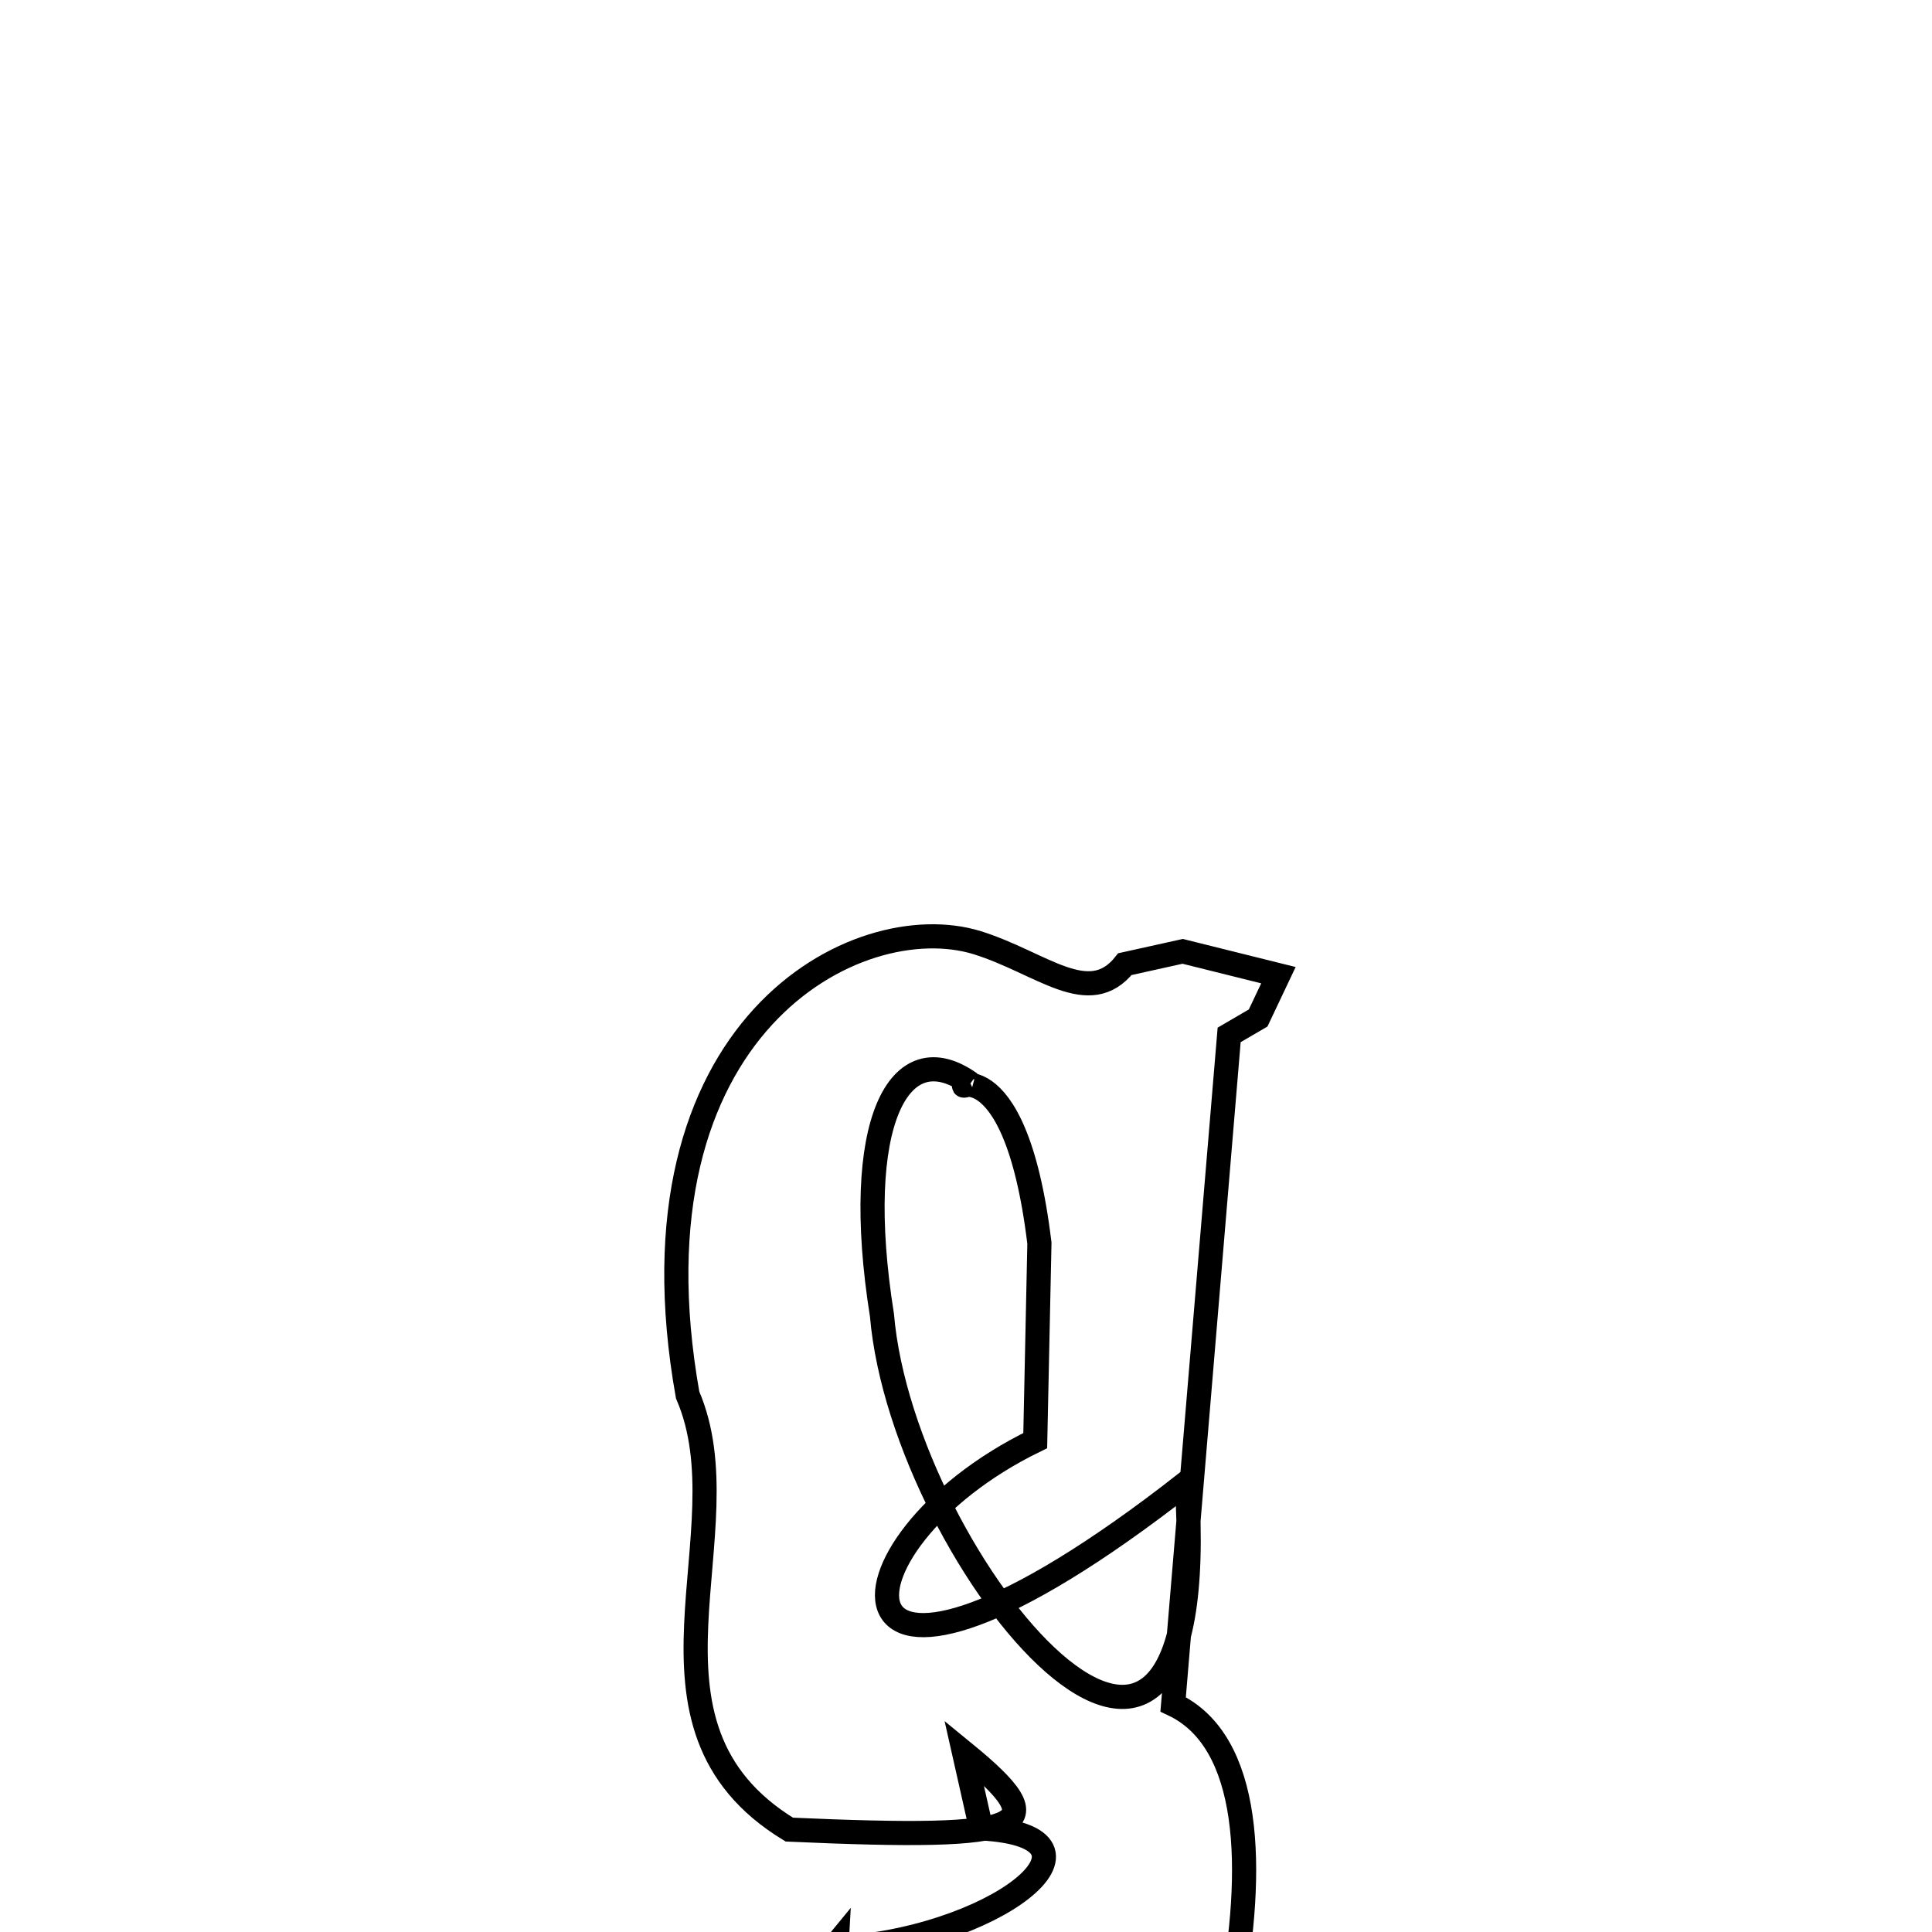 <svg xmlns="http://www.w3.org/2000/svg" xmlns:xlink="http://www.w3.org/1999/xlink" width="50px" height="50px" style="-ms-transform: rotate(360deg); -webkit-transform: rotate(360deg); transform: rotate(360deg);" preserveAspectRatio="xMidYMid meet" viewBox="0 0 24 24"><path d="M 12.141 11.711 C 12.941 11.961 13.528 12.54 13.974 11.977 L 14.692 11.818 L 15.881 12.114 L 15.629 12.646 L 15.269 12.856 L 14.573 21.172 C 16.525 22.09 14.757 27.509 13.849 28.822 C 10.411 26.733 9.483 25.642 9.895 24.756 L 10.392 24.151 C 10.334 25.146 10.689 25.489 10.31 24.207 C 12.326 24.126 14.012 22.812 12.188 22.713 L 11.976 21.772 C 13.118 22.705 12.846 22.864 9.805 22.728 C 7.668 21.425 9.279 19.03 8.542 17.329 C 7.728 12.753 10.653 11.25 12.141 11.711 M 12.055 13.459 C 11.168 12.821 10.576 13.952 10.956 16.338 C 11.219 19.422 15.109 24.076 14.742 18.416 C 10.117 22.036 10.18 19.199 12.86 17.896 L 12.912 15.443 C 12.601 12.876 11.697 13.624 12.055 13.459 " fill="none" stroke="black" stroke-width="0.3"></path></svg>
